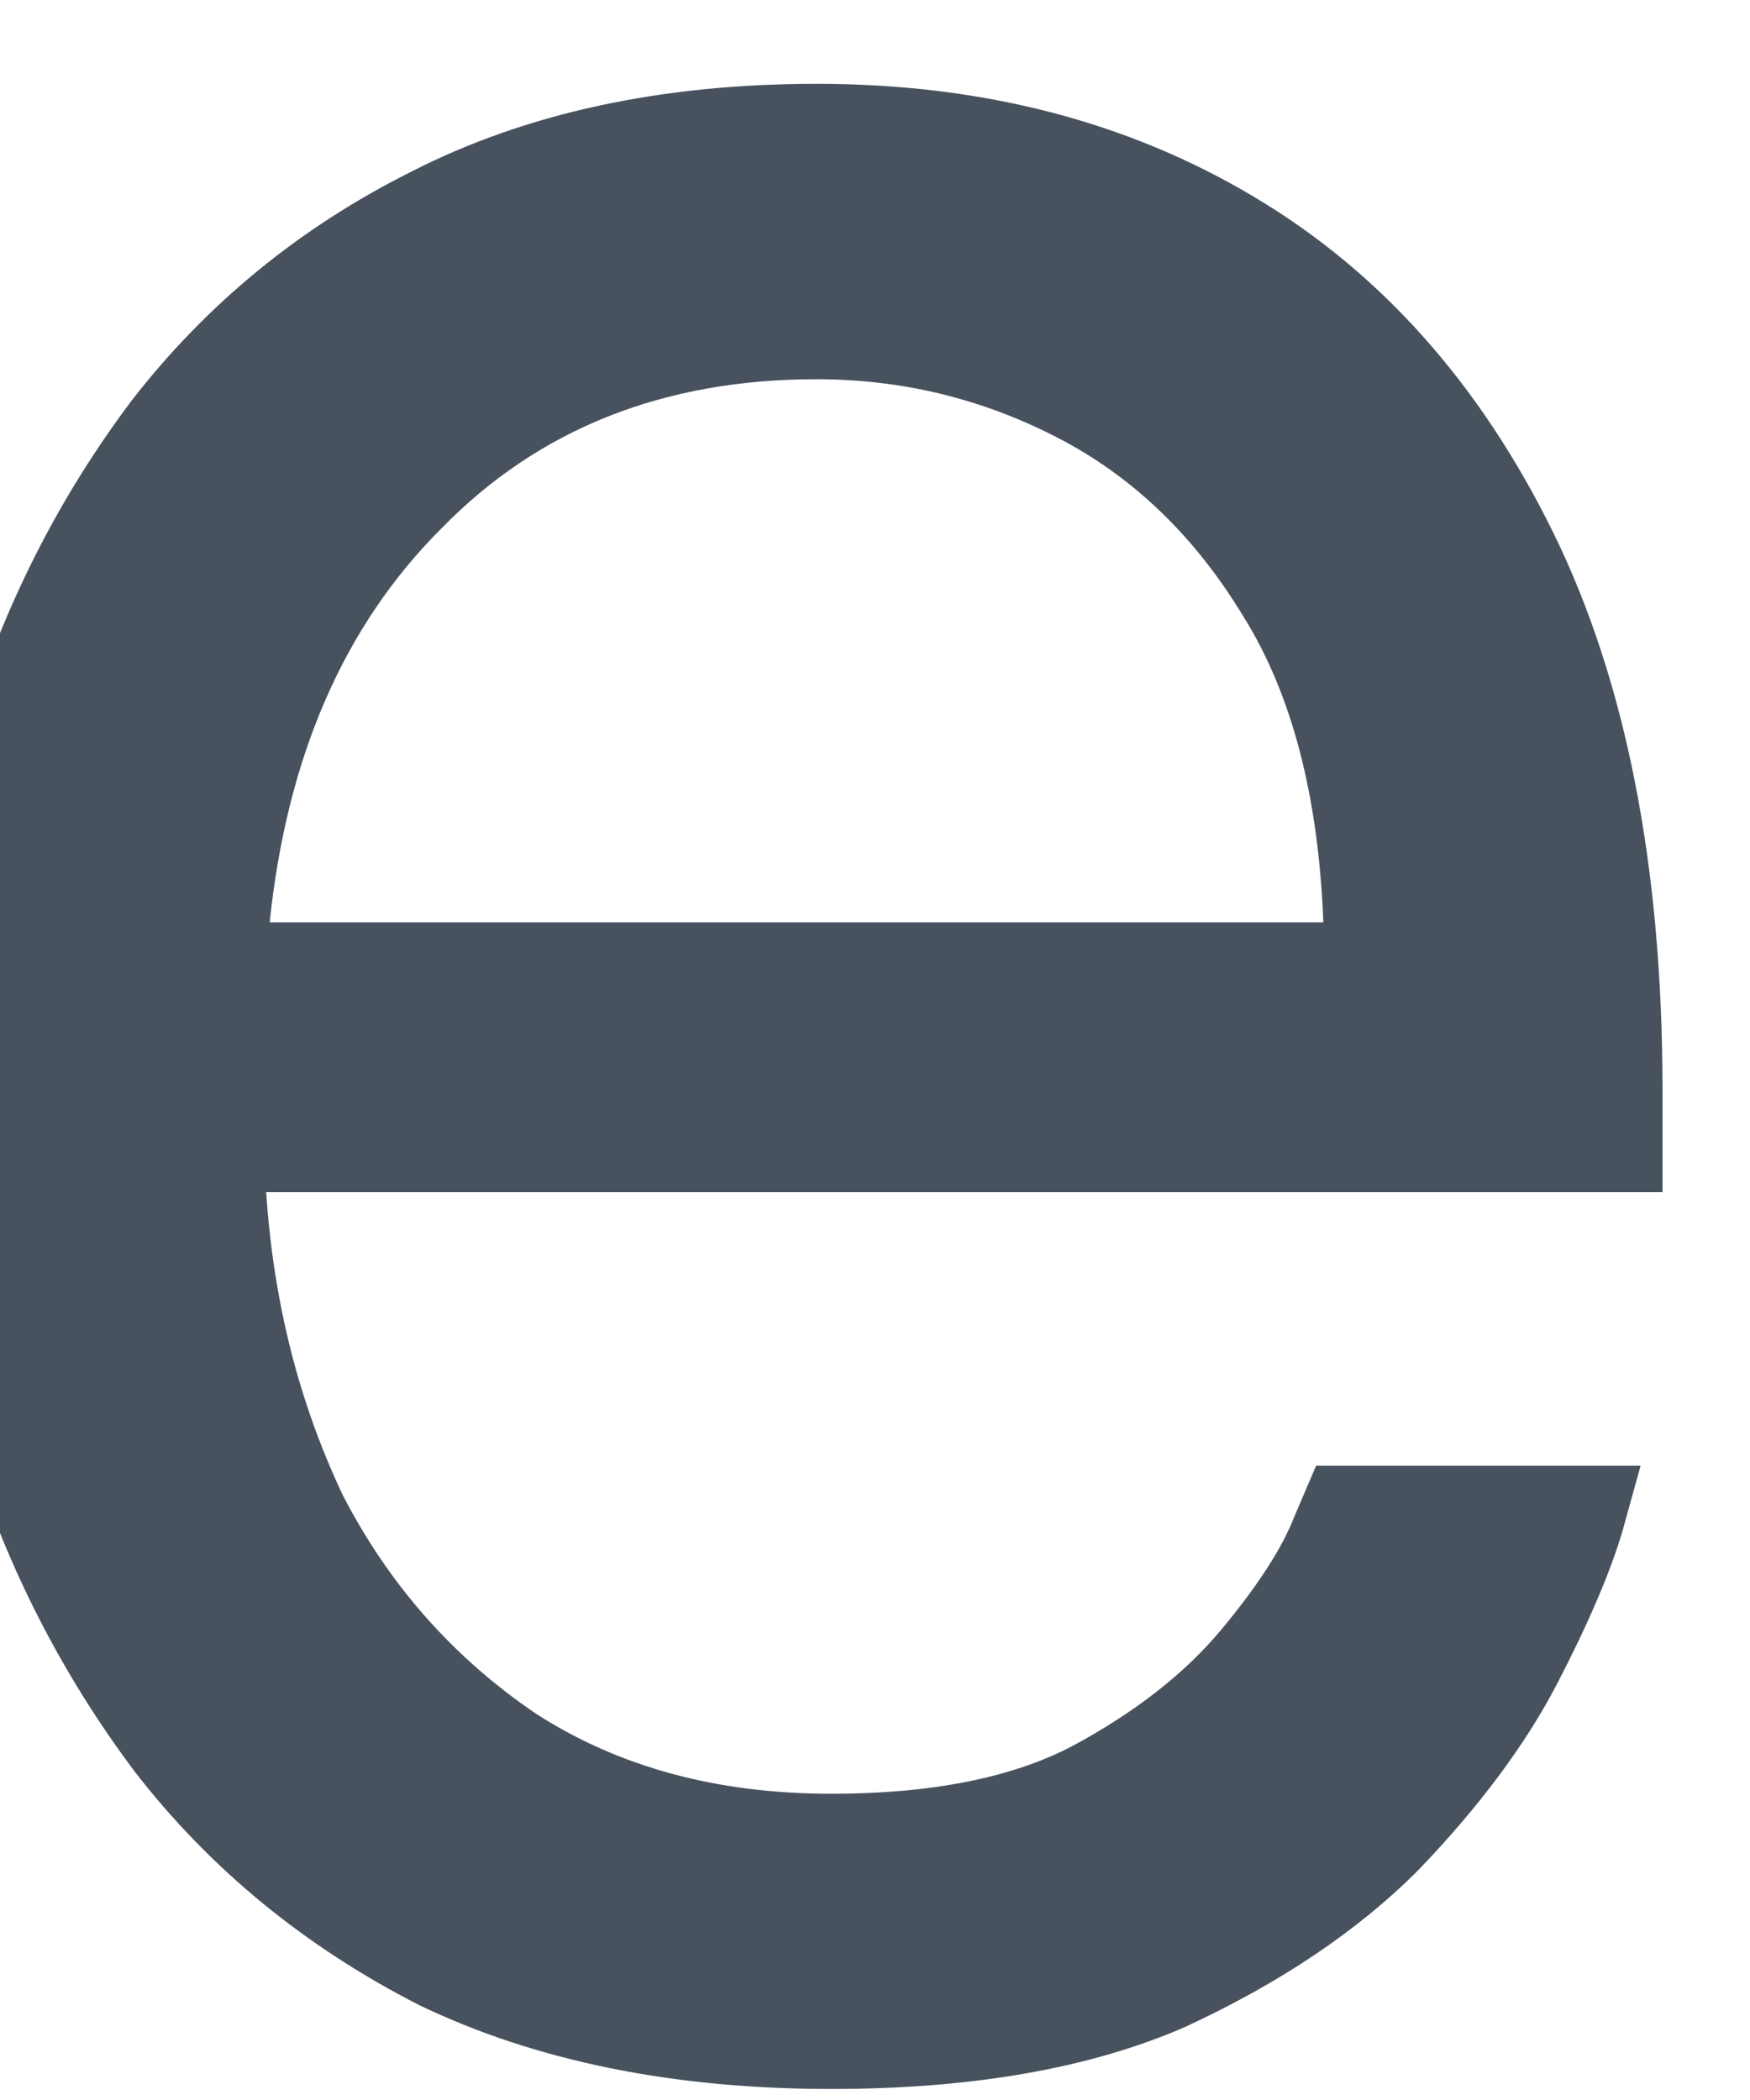 <svg width="10" height="12" viewBox="0 0 10 12" fill="none" xmlns="http://www.w3.org/2000/svg" xmlns:xlink="http://www.w3.org/1999/xlink">
<path d="M4.75,11.937C3.847,11.937 3.062,11.778 2.396,11.458C1.743,11.125 1.201,10.68 0.771,10.125C0.354,9.569 0.041,8.958 -0.167,8.292C-0.375,7.611 -0.479,6.917 -0.479,6.208C-0.479,5.514 -0.382,4.826 -0.188,4.146C0.021,3.465 0.333,2.847 0.75,2.292C1.18,1.736 1.715,1.298 2.354,0.979C3.007,0.646 3.777,0.479 4.666,0.479C5.611,0.479 6.444,0.694 7.166,1.125C7.889,1.555 8.458,2.194 8.875,3.042C9.291,3.889 9.5,4.951 9.5,6.229L9.5,6.812L1.521,6.812C1.562,7.437 1.708,8.014 1.958,8.542C2.222,9.055 2.59,9.472 3.062,9.792C3.534,10.097 4.097,10.25 4.75,10.25C5.319,10.25 5.777,10.16 6.125,9.979C6.486,9.785 6.771,9.562 6.979,9.312C7.187,9.062 7.326,8.847 7.396,8.667C7.479,8.472 7.521,8.375 7.521,8.375L9.375,8.375C9.375,8.375 9.34,8.5 9.271,8.75C9.201,8.986 9.076,9.278 8.896,9.625C8.715,9.972 8.451,10.326 8.104,10.687C7.757,11.035 7.312,11.333 6.771,11.583C6.229,11.819 5.555,11.937 4.75,11.937ZM1.541,5.271L7.562,5.271C7.534,4.548 7.382,3.965 7.104,3.521C6.826,3.062 6.472,2.722 6.041,2.5C5.611,2.278 5.152,2.167 4.666,2.167C3.791,2.167 3.076,2.451 2.521,3.021C1.965,3.576 1.639,4.326 1.541,5.271Z" fill="#48525F"/>
</svg>
